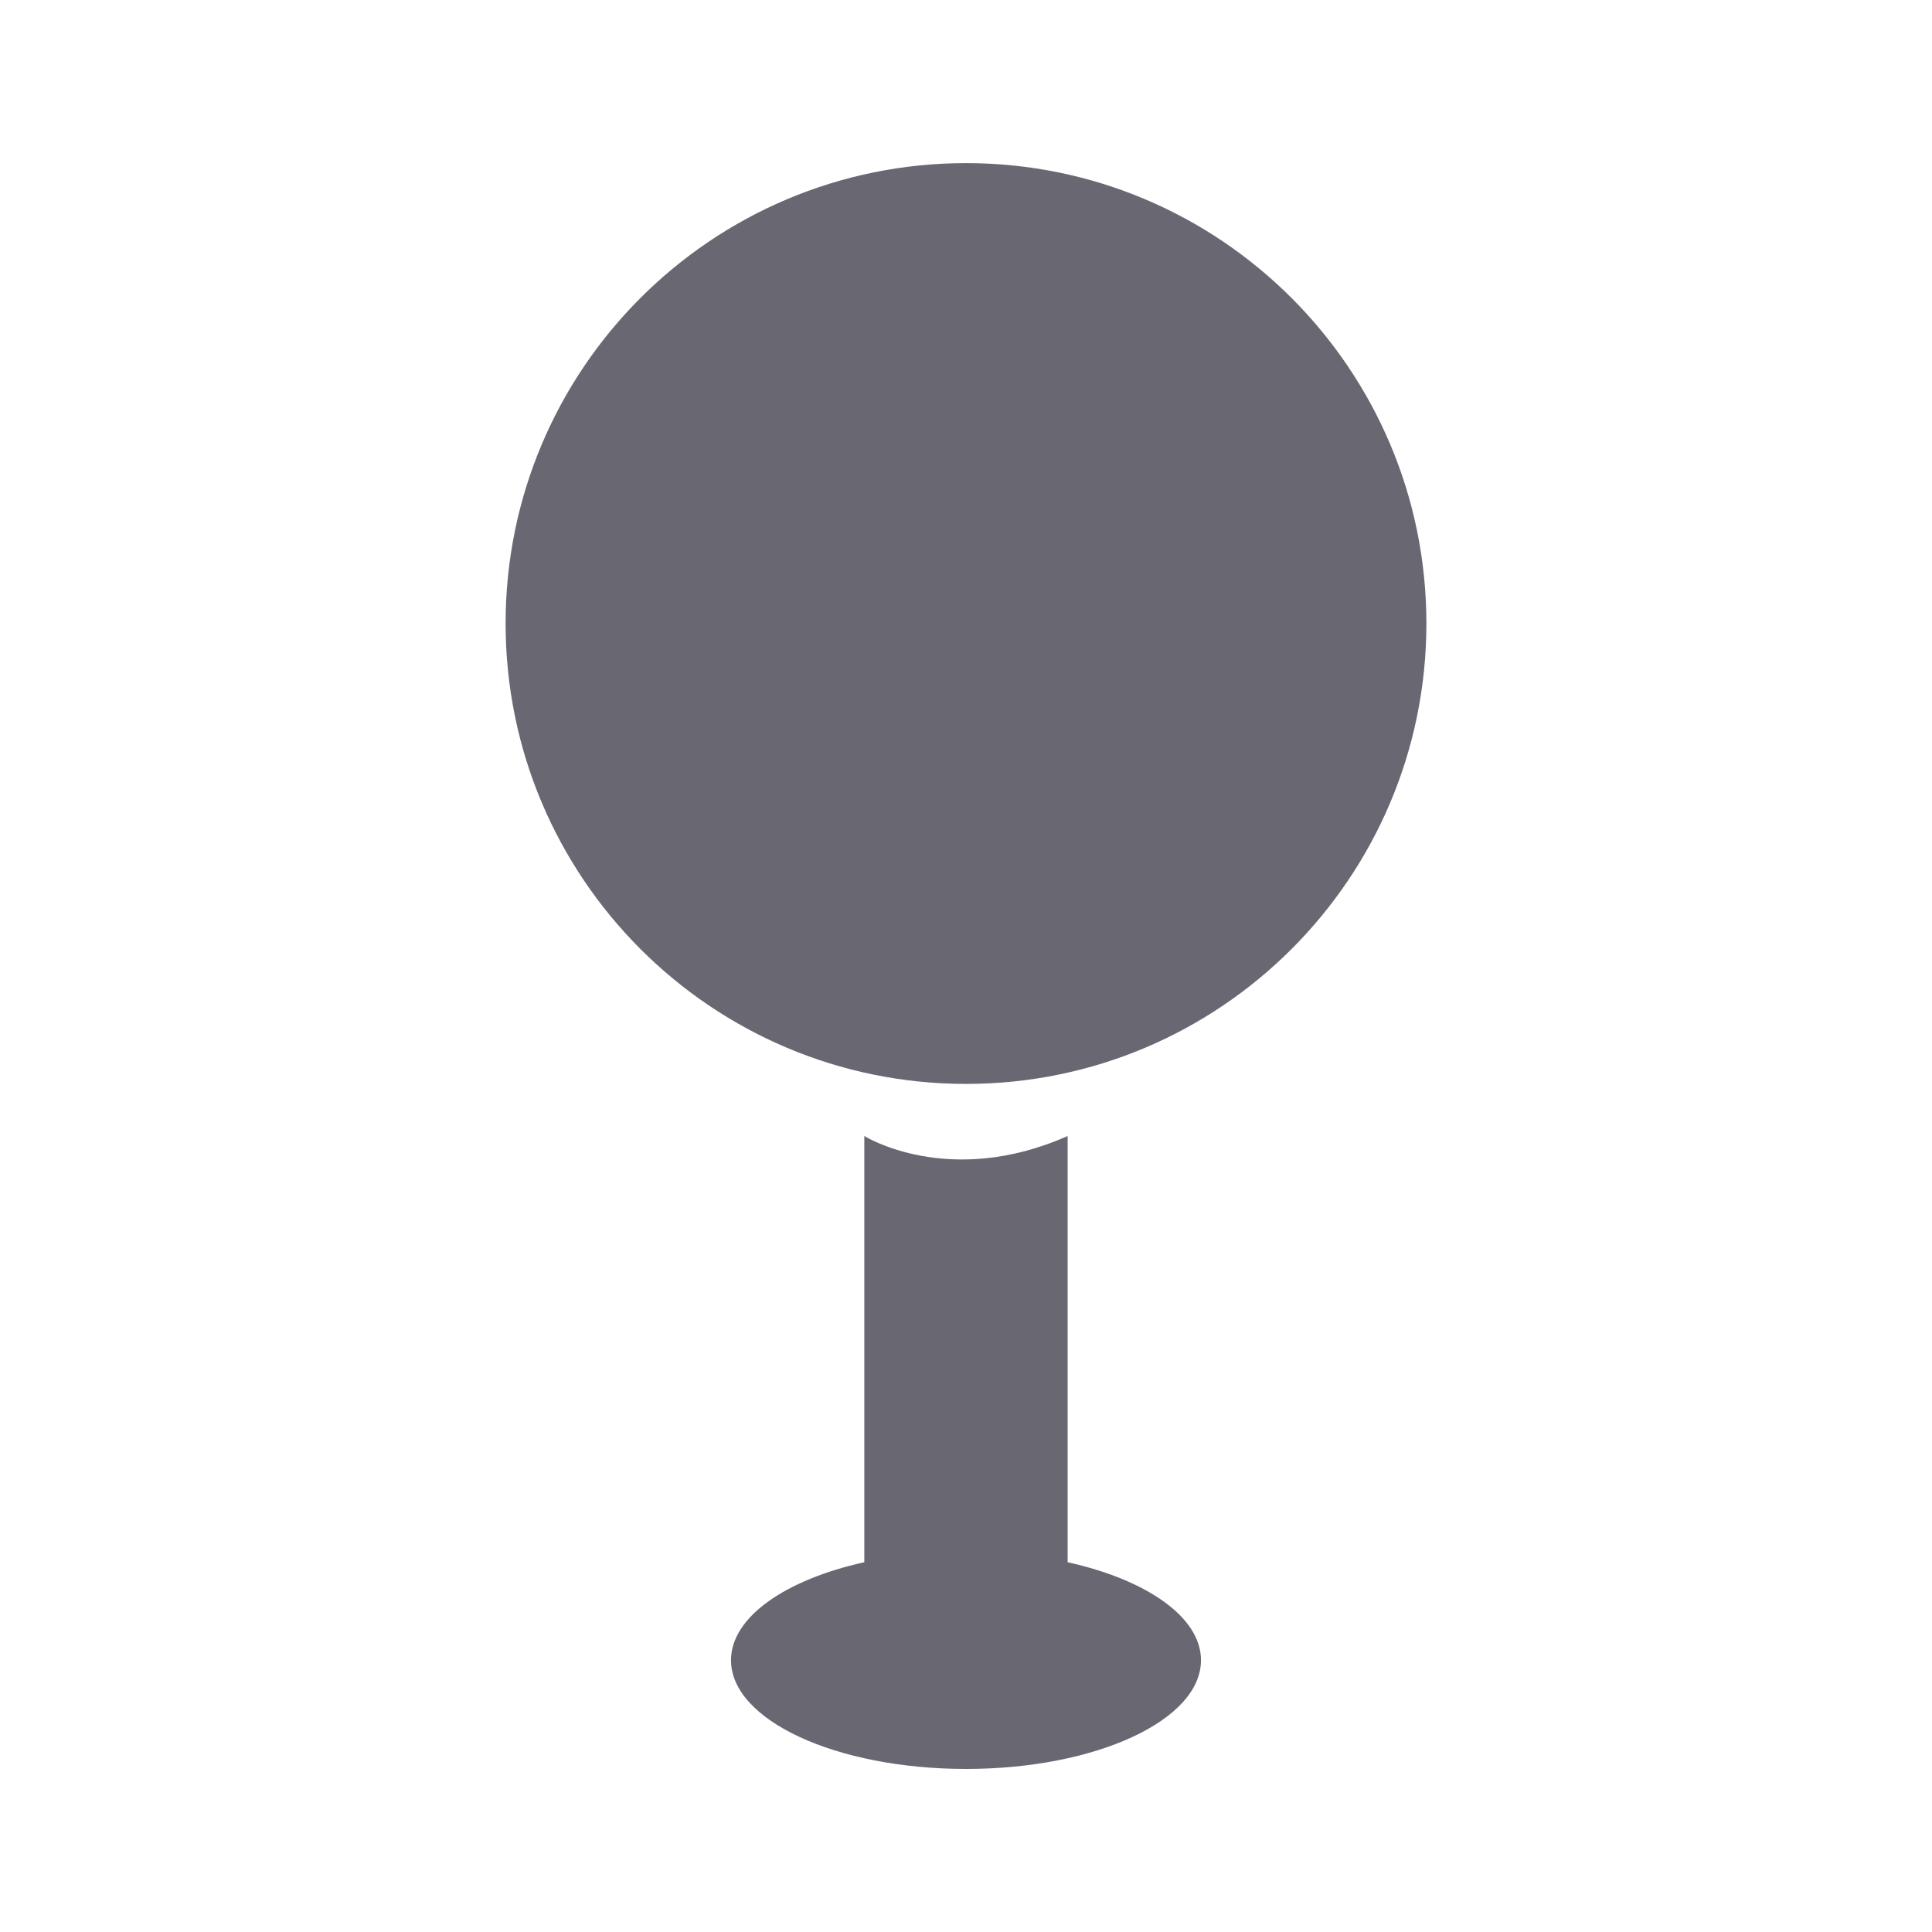 <?xml version="1.0" encoding="UTF-8" standalone="no"?>
<svg width="30px" height="30px" viewBox="0 0 30 30" version="1.1" xmlns="http://www.w3.org/2000/svg" xmlns:xlink="http://www.w3.org/1999/xlink" xmlns:sketch="http://www.bohemiancoding.com/sketch/ns">
    <!-- Generator: Sketch 3.1.1 (8761) - http://www.bohemiancoding.com/sketch -->
    <title>pin-full</title>
    <desc>Created with Sketch.</desc>
    <defs></defs>
    <g id="Page-1" stroke="none" stroke-width="1" fill="none" fill-rule="evenodd" sketch:type="MSPage">
        <g id="pin-full" sketch:type="MSArtboardGroup" fill="#696872">
            <path d="M16.578,24.258 L16.578,17.64 C14.73,18.46 13.421,17.64 13.421,17.64 L13.421,24.258 C12.196,24.53 11.351,25.11 11.351,25.78 C11.351,26.712 12.984,27.468 15,27.468 C17.016,27.468 18.649,26.712 18.649,25.78 C18.649,25.11 17.804,24.53 16.578,24.258 Z M22.149,9.681 C22.149,13.63 18.948,16.831 15.001,16.831 C11.052,16.831 7.851,13.63 7.851,9.681 C7.851,5.734 11.052,2.533 15.001,2.533 C18.948,2.533 22.149,5.734 22.149,9.681 Z" id="Fill-1" sketch:type="MSShapeGroup"></path>
        </g>
    </g>
</svg>
